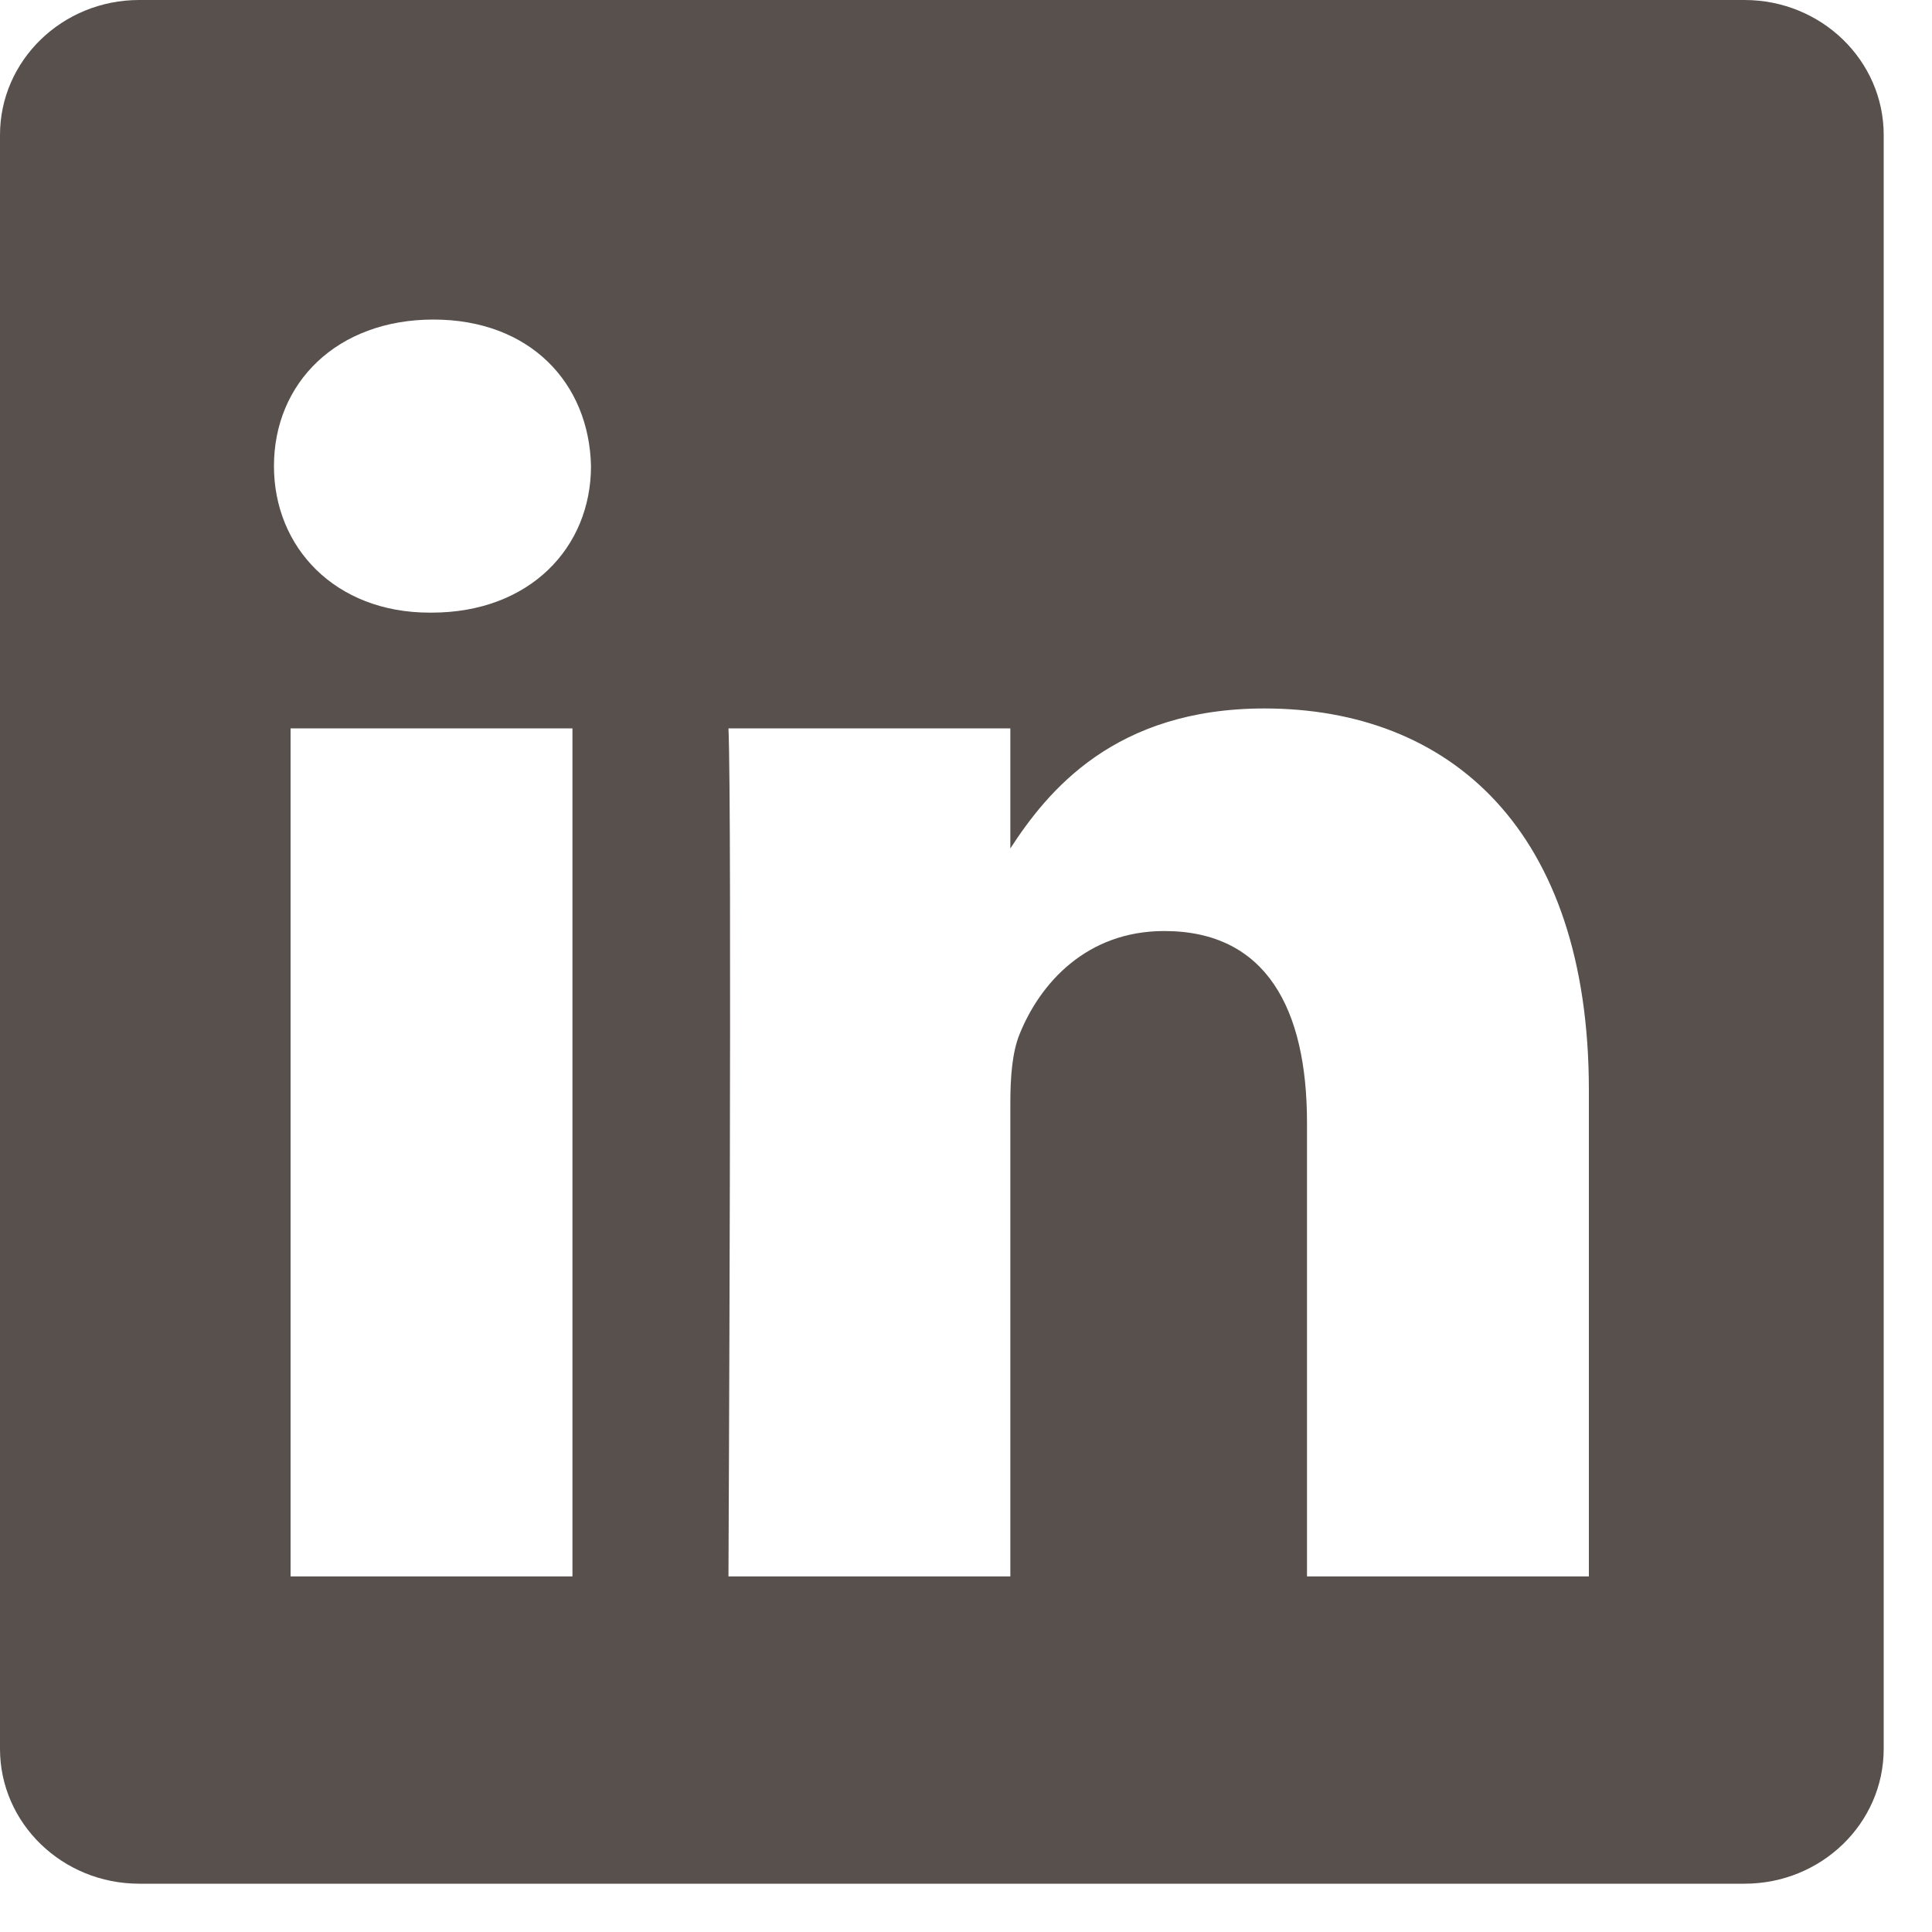 <svg width="20" height="20" viewBox="0 0 20 20" fill="none" xmlns="http://www.w3.org/2000/svg">
<path fill-rule="evenodd" clip-rule="evenodd" d="M1.441 0C0.645 0 0 0.626 0 1.397V18.104C0 18.875 0.646 19.5 1.441 19.5H18.059C18.855 19.5 19.5 18.875 19.5 18.103V1.397C19.5 0.626 18.855 0 18.059 0H1.441ZM5.926 7.54V16.319H3.008V7.54H5.926ZM6.118 4.825C6.118 5.667 5.485 6.342 4.467 6.342L4.448 6.342C3.469 6.342 2.836 5.667 2.836 4.825C2.836 3.963 3.488 3.308 4.487 3.308C5.485 3.308 6.099 3.963 6.118 4.825ZM10.459 16.319H7.541C7.541 16.319 7.579 8.364 7.541 7.54H10.459V8.783C10.847 8.185 11.541 7.334 13.089 7.334C15.008 7.334 16.448 8.589 16.448 11.285V16.319H13.53V11.623C13.53 10.443 13.108 9.638 12.052 9.638C11.246 9.638 10.766 10.181 10.555 10.705C10.478 10.892 10.459 11.155 10.459 11.417V16.319Z" fill="#57504D"/>
</svg>
